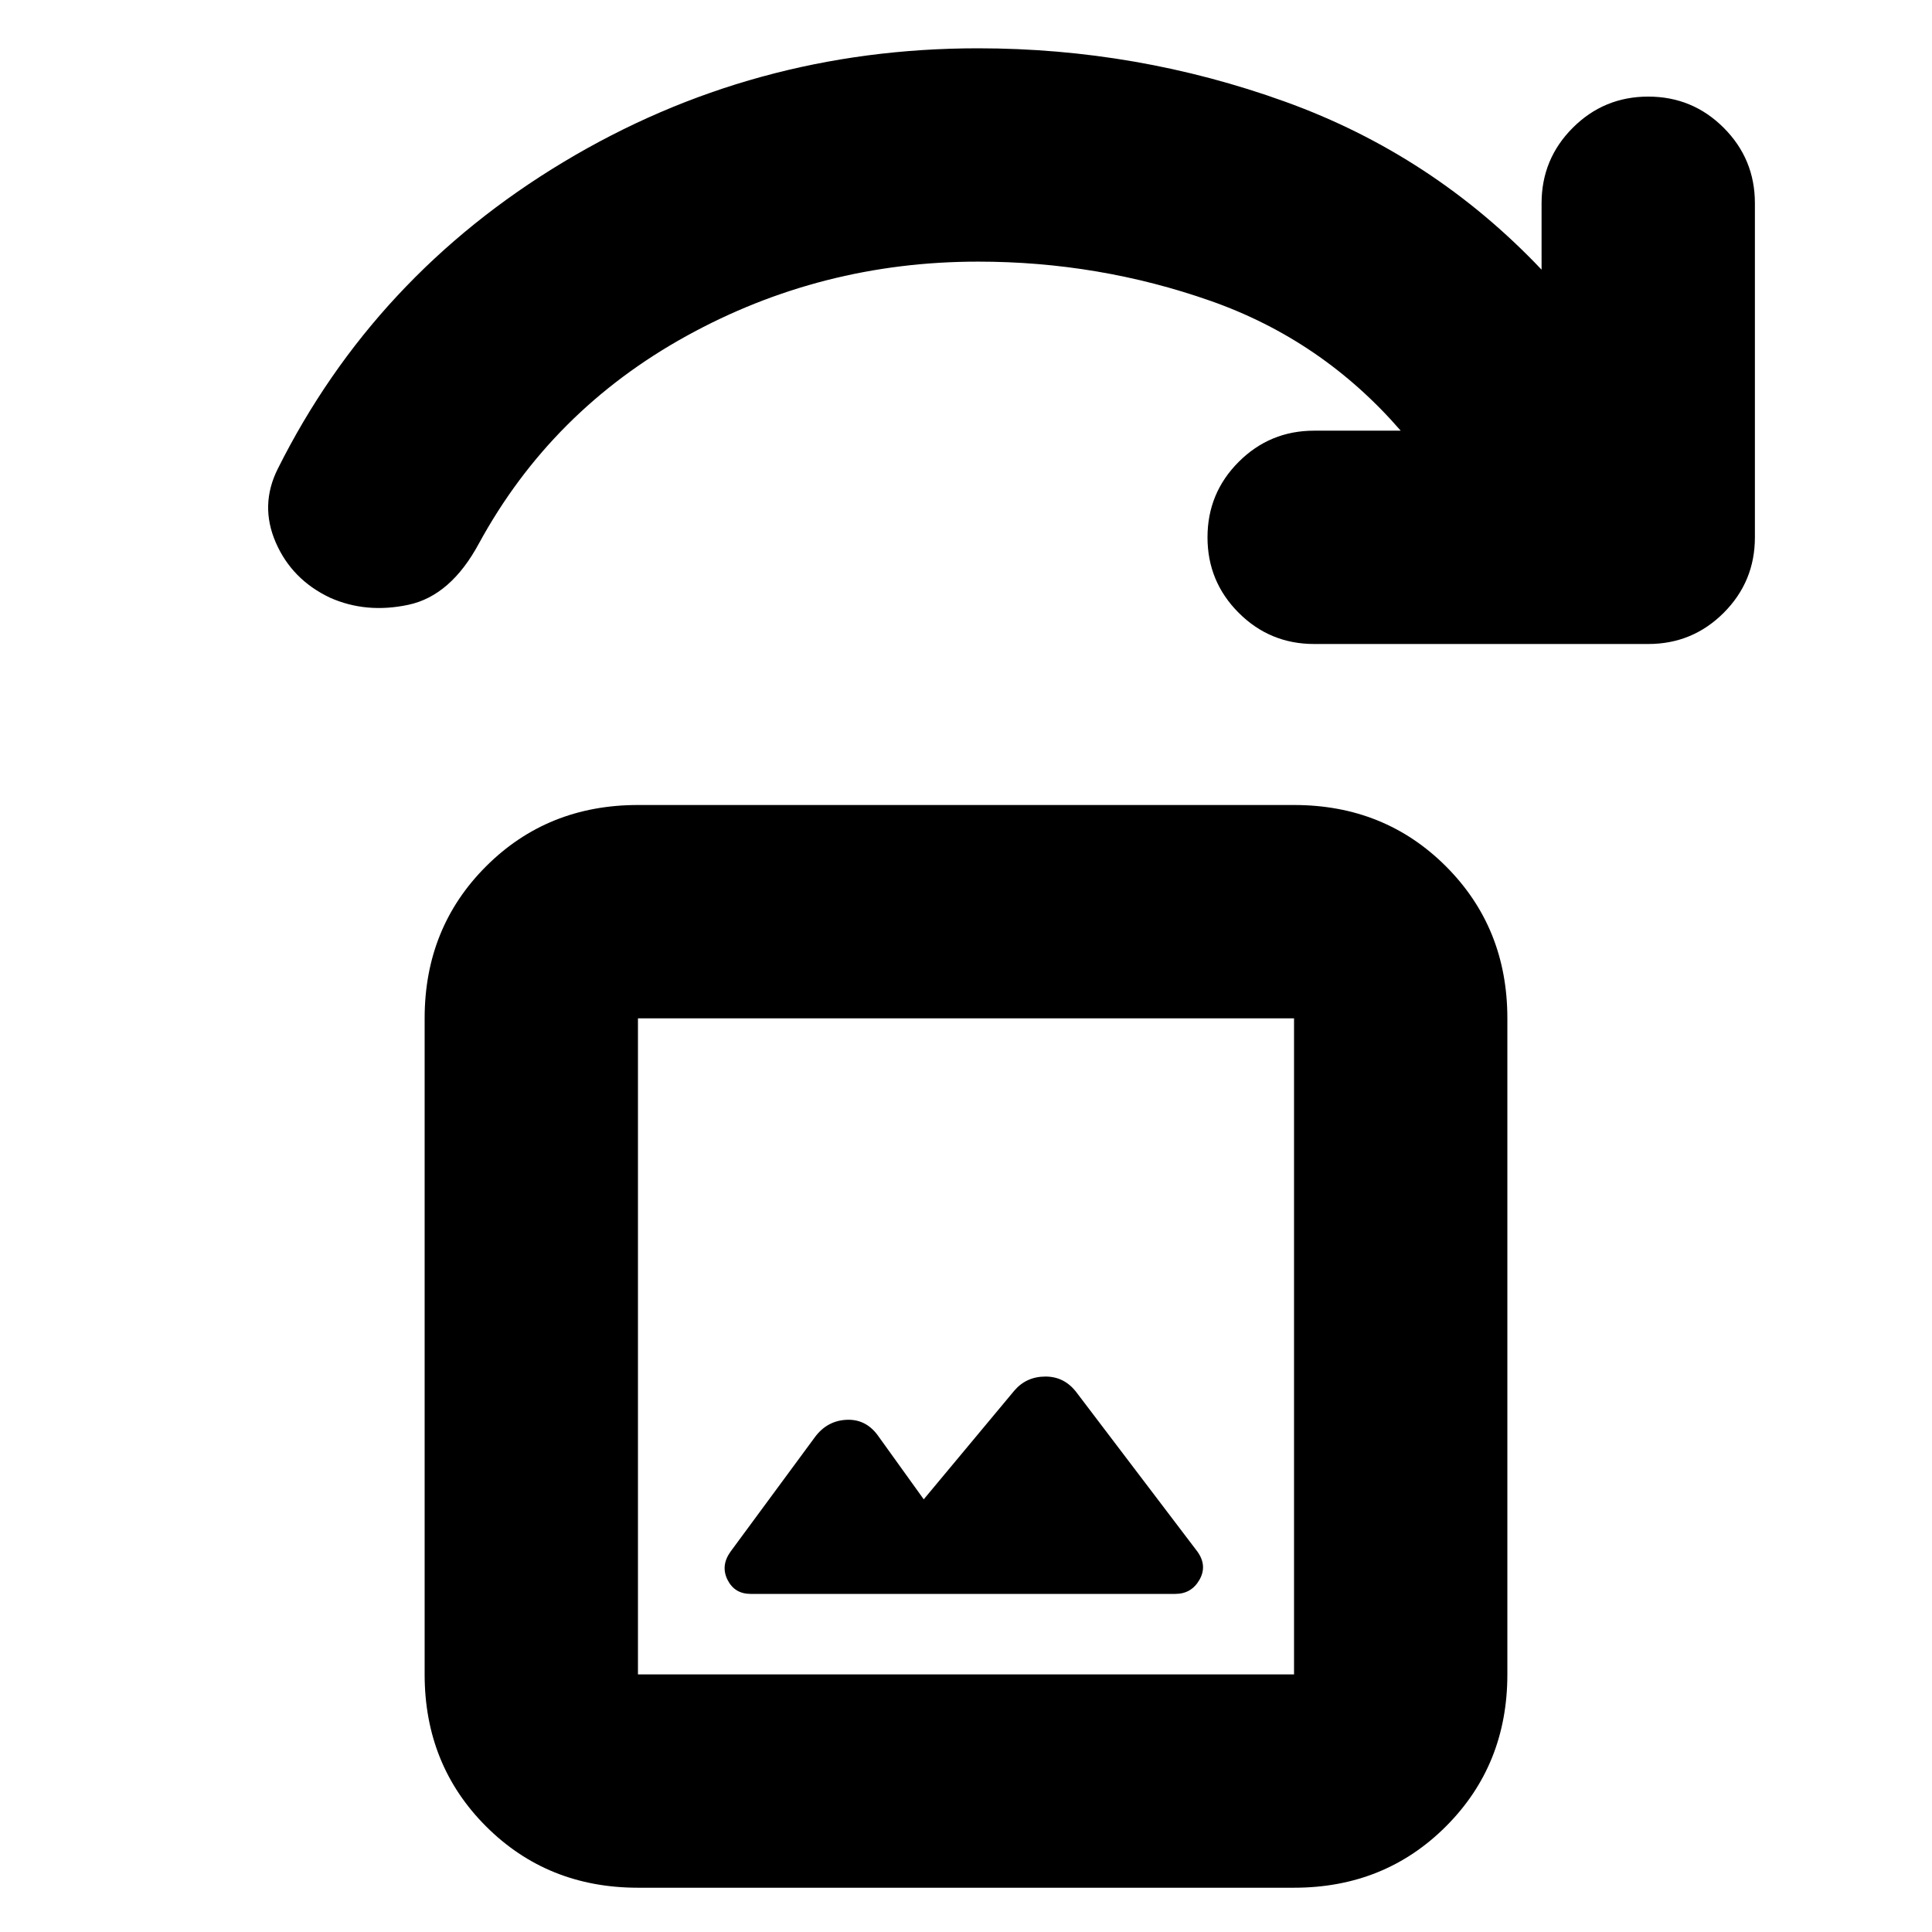 <svg xmlns="http://www.w3.org/2000/svg" height="24" viewBox="0 -960 960 960" width="24"><path d="m459-215-23-32q-6-8-15.5-7.5T405-246l-42 57q-5 7-1.5 14t11.5 7h211q8 0 12-7t-1-14l-60-79q-6-8-15.5-8t-15.5 7l-45 54ZM317-22q-45 0-75.5-30.5T211-128v-326q0-45 30.5-75.5T317-560h326q45 0 75.5 30.5T749-454v326q0 45-30.5 75.5T643-22H317Zm0-106h326v-326H317v326Zm0 0v-326 326Zm502-512H653q-22 0-37.5-15.5T600-693q0-22 15.5-37.5T653-746h43q-39-45-94.5-64.5T486-830q-78 0-145 37T238-690q-14 26-35 30.5t-39-3.5q-19-9-27-27.5t1-36.5q48-96 142-152.5T486-936q79 0 152.5 26.5T766-826v-33q0-22 15.5-37.5T819-912q22 0 37.5 15.5T872-859v166q0 22-15.5 37.5T819-640Z"/></svg>